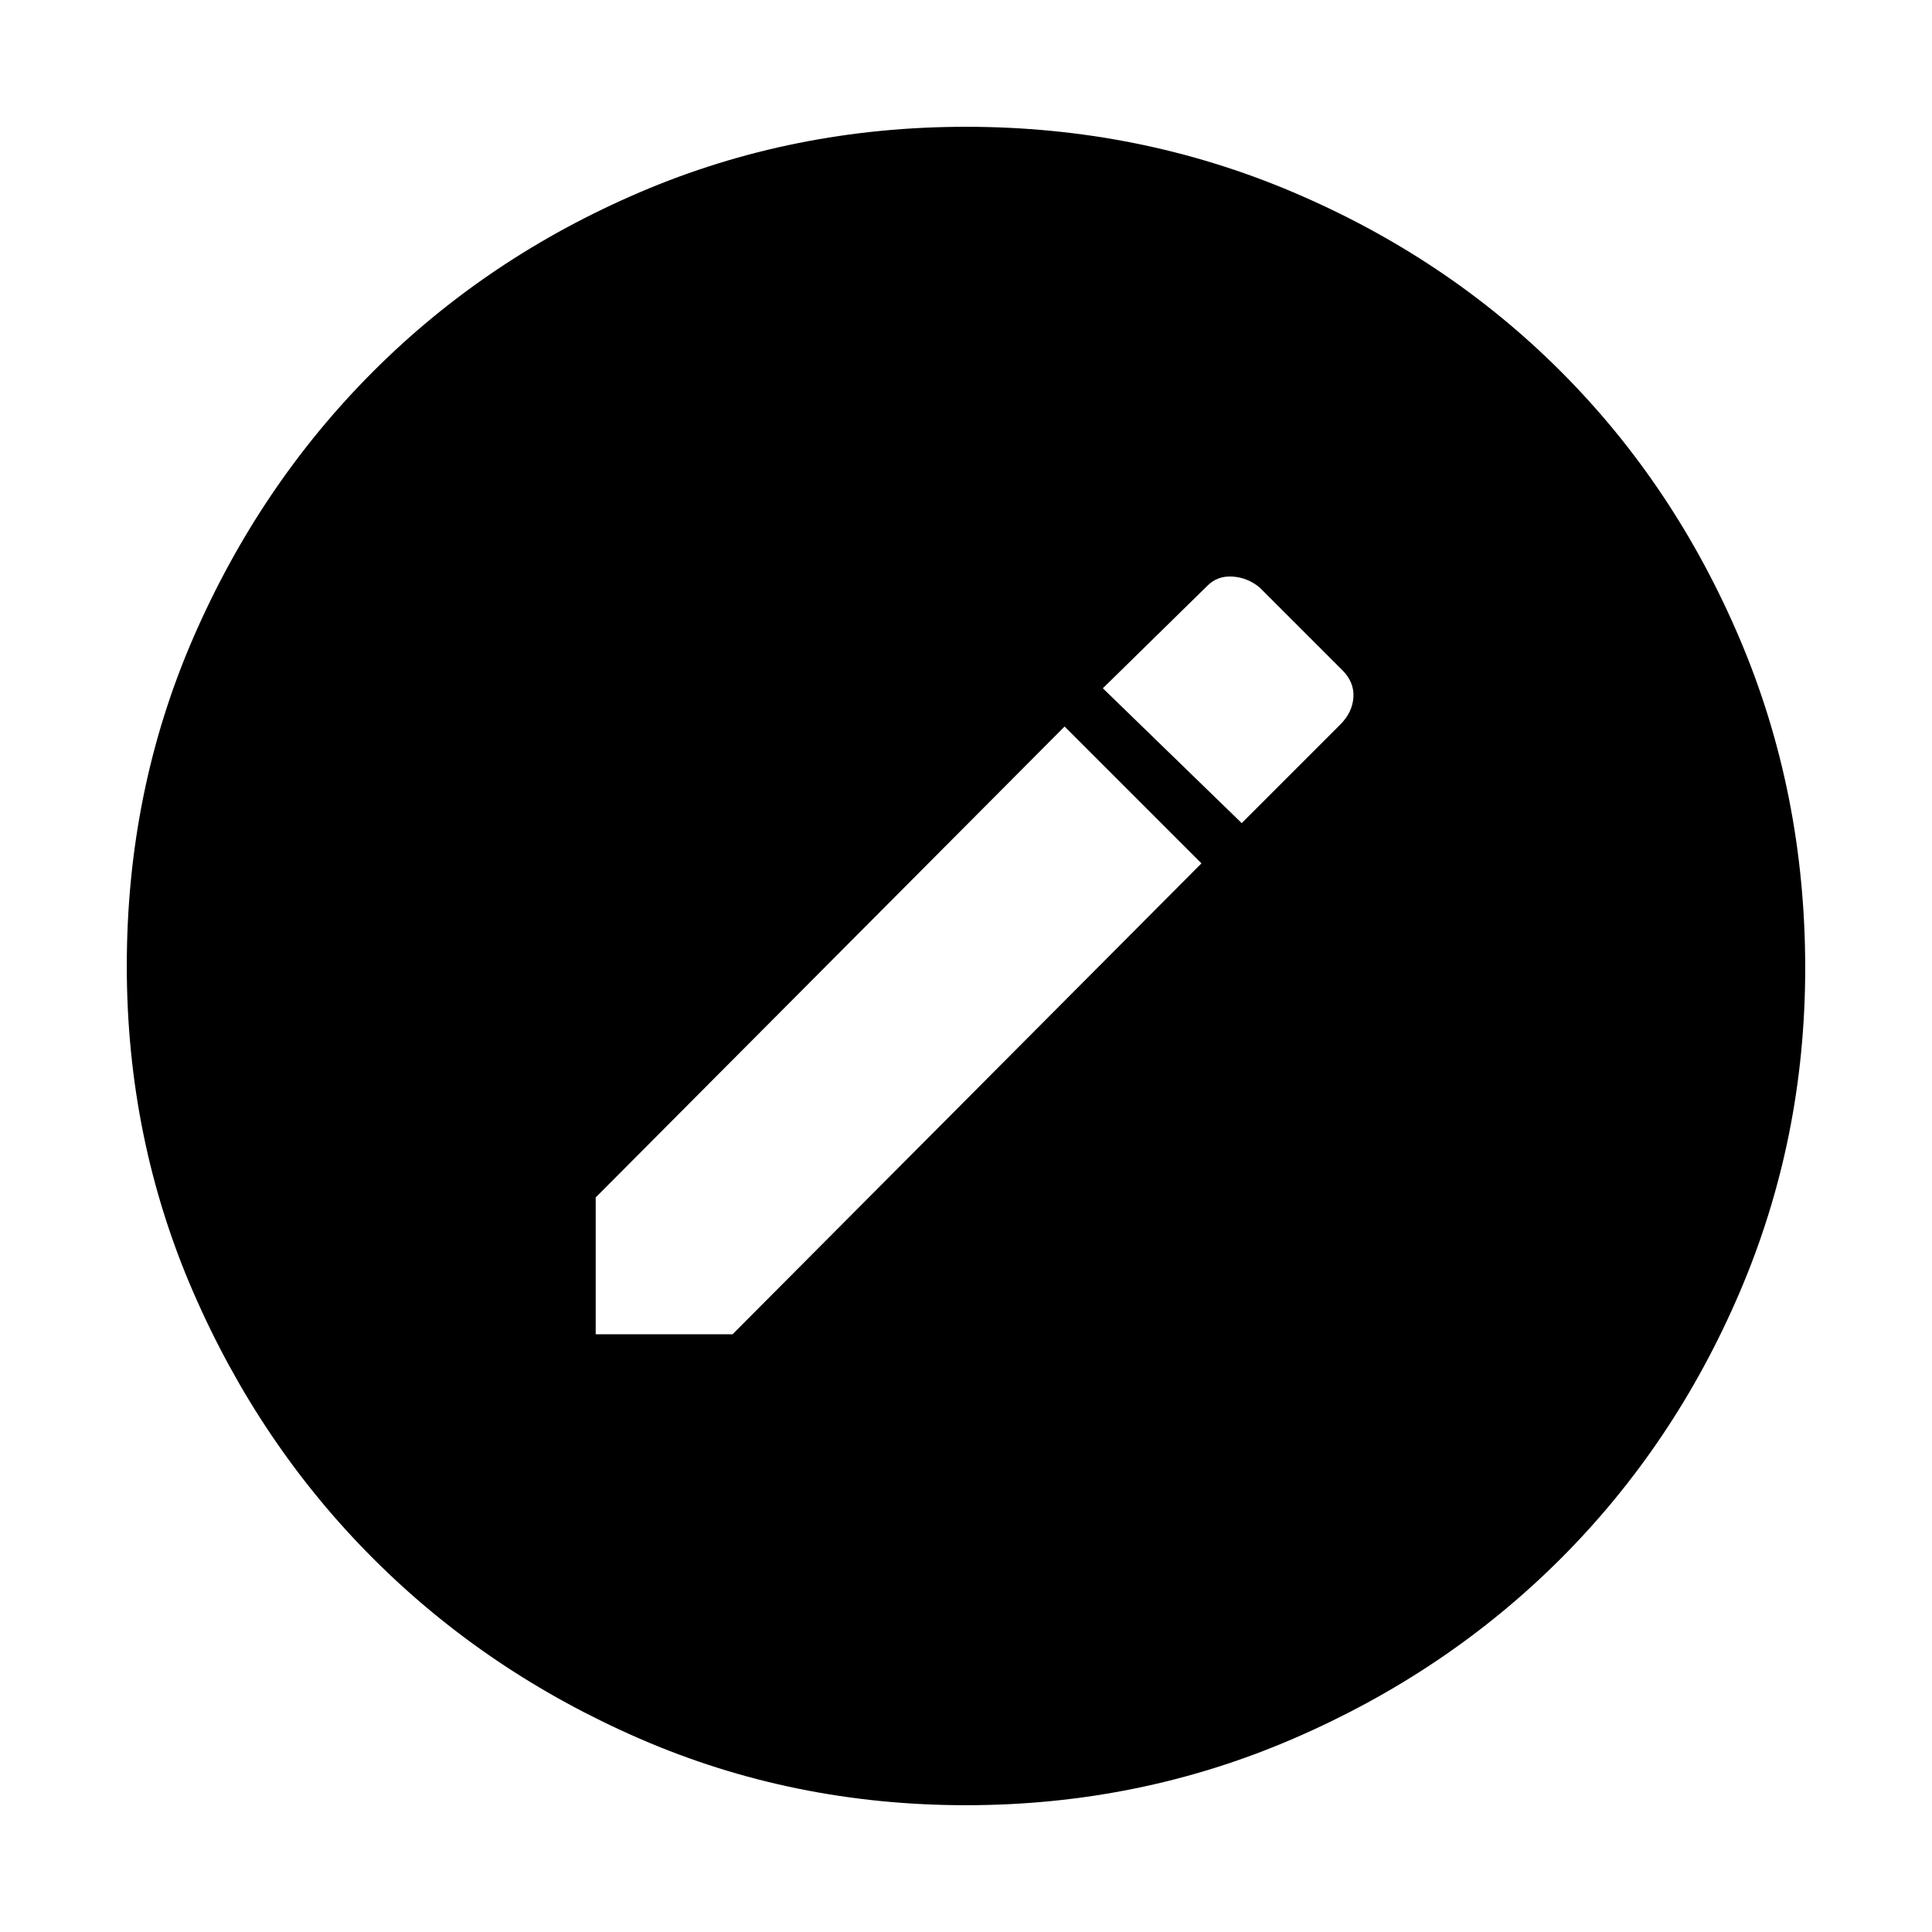 <svg xmlns="http://www.w3.org/2000/svg" height="48" width="48"><path d="M14.8 33.15h3.4l11.65-11.7-3.4-3.4-11.65 11.7Zm16.05-12.7L33.3 18q.3-.3.325-.675.025-.375-.275-.675L31.3 14.6q-.3-.25-.675-.275-.375-.025-.625.225l-2.6 2.55ZM24 44.85q-4.3 0-8.1-1.65t-6.625-4.475Q6.45 35.9 4.8 32.1 3.15 28.3 3.15 24q0-4.35 1.65-8.15 1.65-3.8 4.475-6.625Q12.1 6.4 15.9 4.775T24 3.15q4.3 0 8.125 1.625t6.65 4.45q2.825 2.825 4.45 6.65t1.625 8.175q0 4.25-1.625 8.05-1.625 3.8-4.45 6.625t-6.65 4.475Q28.3 44.85 24 44.85Z"/></svg>